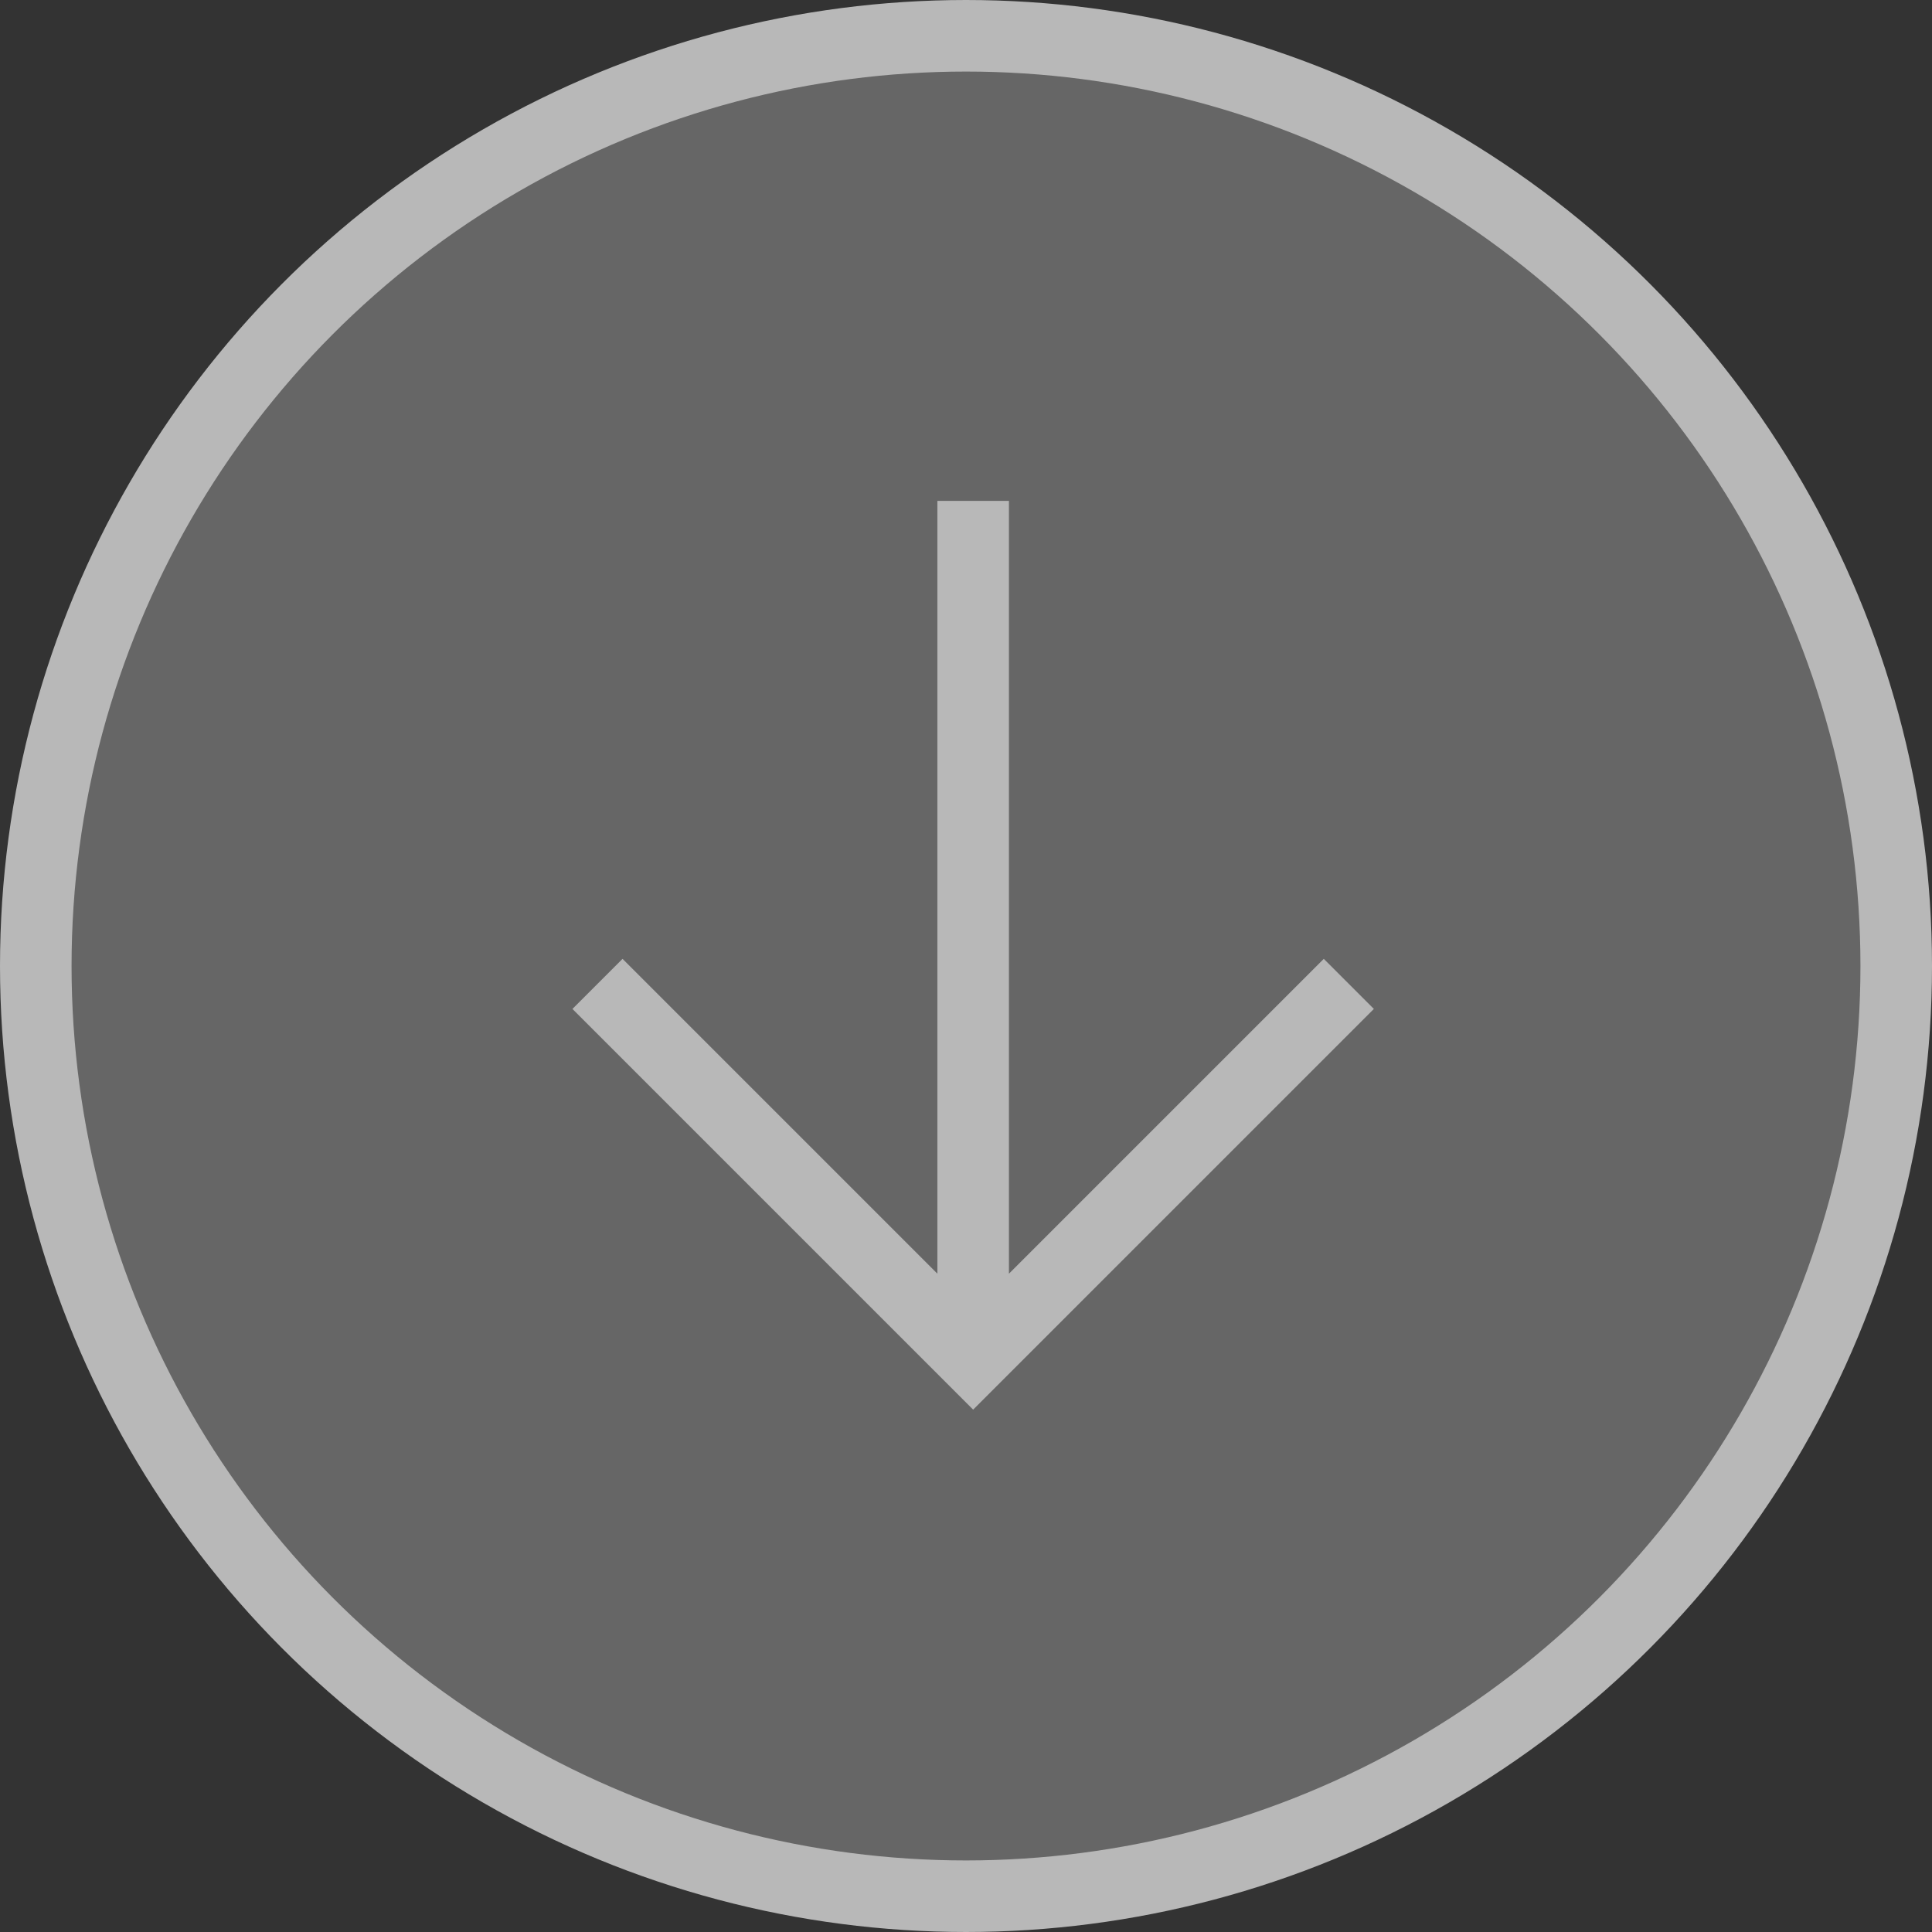 <svg fill="none" height="27" viewBox="0 0 27 27" width="27" xmlns="http://www.w3.org/2000/svg"><rect x="0" y="0" width="27" height="27" fill="#333333" stroke="none"/><circle cx="13.5" cy="13.5" fill="#fff" fill-opacity=".25" r="13" stroke="#b8b8b8"/><path d="m19.2 14.1-.7-.7-4.4 4.4v-10.8h-1v10.8l-4.4-4.4-.7.7 5.1 5.1.5.5.5-.5z" fill="#b8b8b8"/></svg>